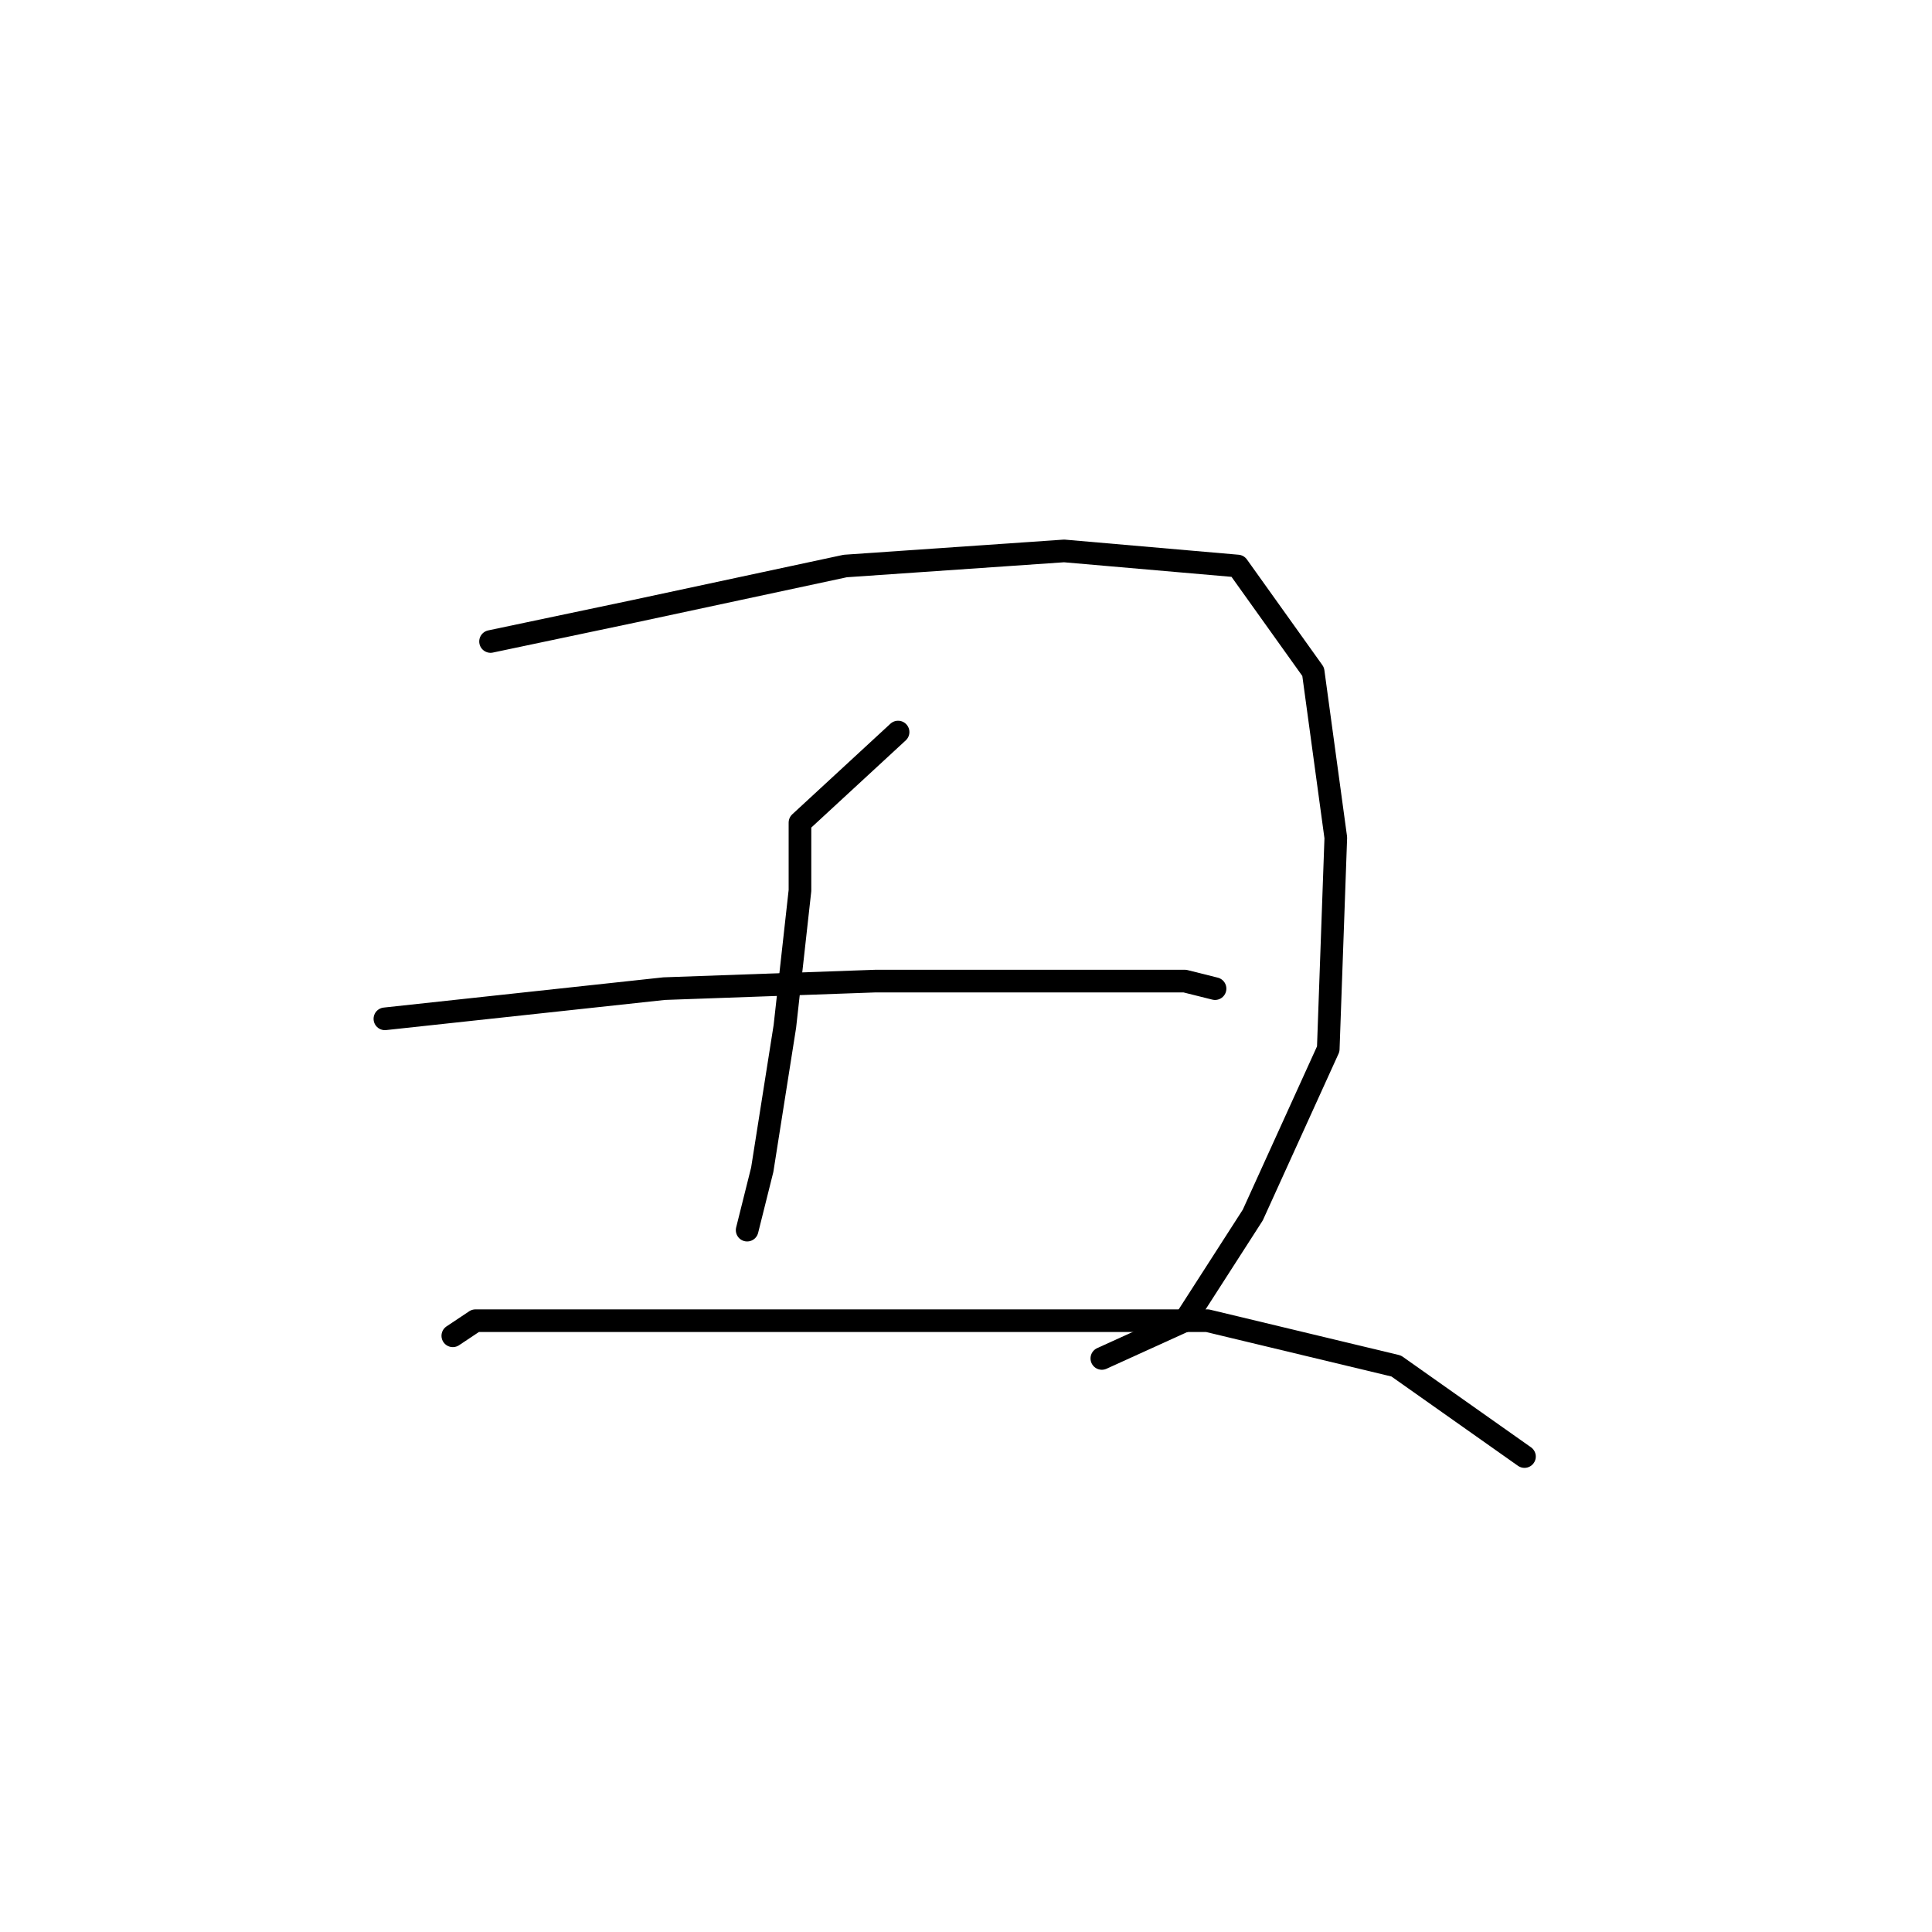 <?xml version="1.0" standalone="no"?>
    <svg width="256" height="256" xmlns="http://www.w3.org/2000/svg" version="1.1">
    <polyline stroke="black" stroke-width="3" stroke-linecap="round" fill="transparent" stroke-linejoin="round" points="65 85 84 81 112 75 141 73 164 75 174 89 177 111 176 139 166 161 157 175 146 180 146 180 " />
        <polyline stroke="black" stroke-width="3" stroke-linecap="round" fill="transparent" stroke-linejoin="round" points="119 97 106 109 106 118 104 136 101 155 99 163 99 163 " />
        <polyline stroke="black" stroke-width="3" stroke-linecap="round" fill="transparent" stroke-linejoin="round" points="51 135 88 131 116 130 141 130 157 130 161 131 161 131 " />
        <polyline stroke="black" stroke-width="3" stroke-linecap="round" fill="transparent" stroke-linejoin="round" points="60 177 63 175 72 175 95 175 129 175 160 175 185 181 202 193 202 193 " />
        </svg>